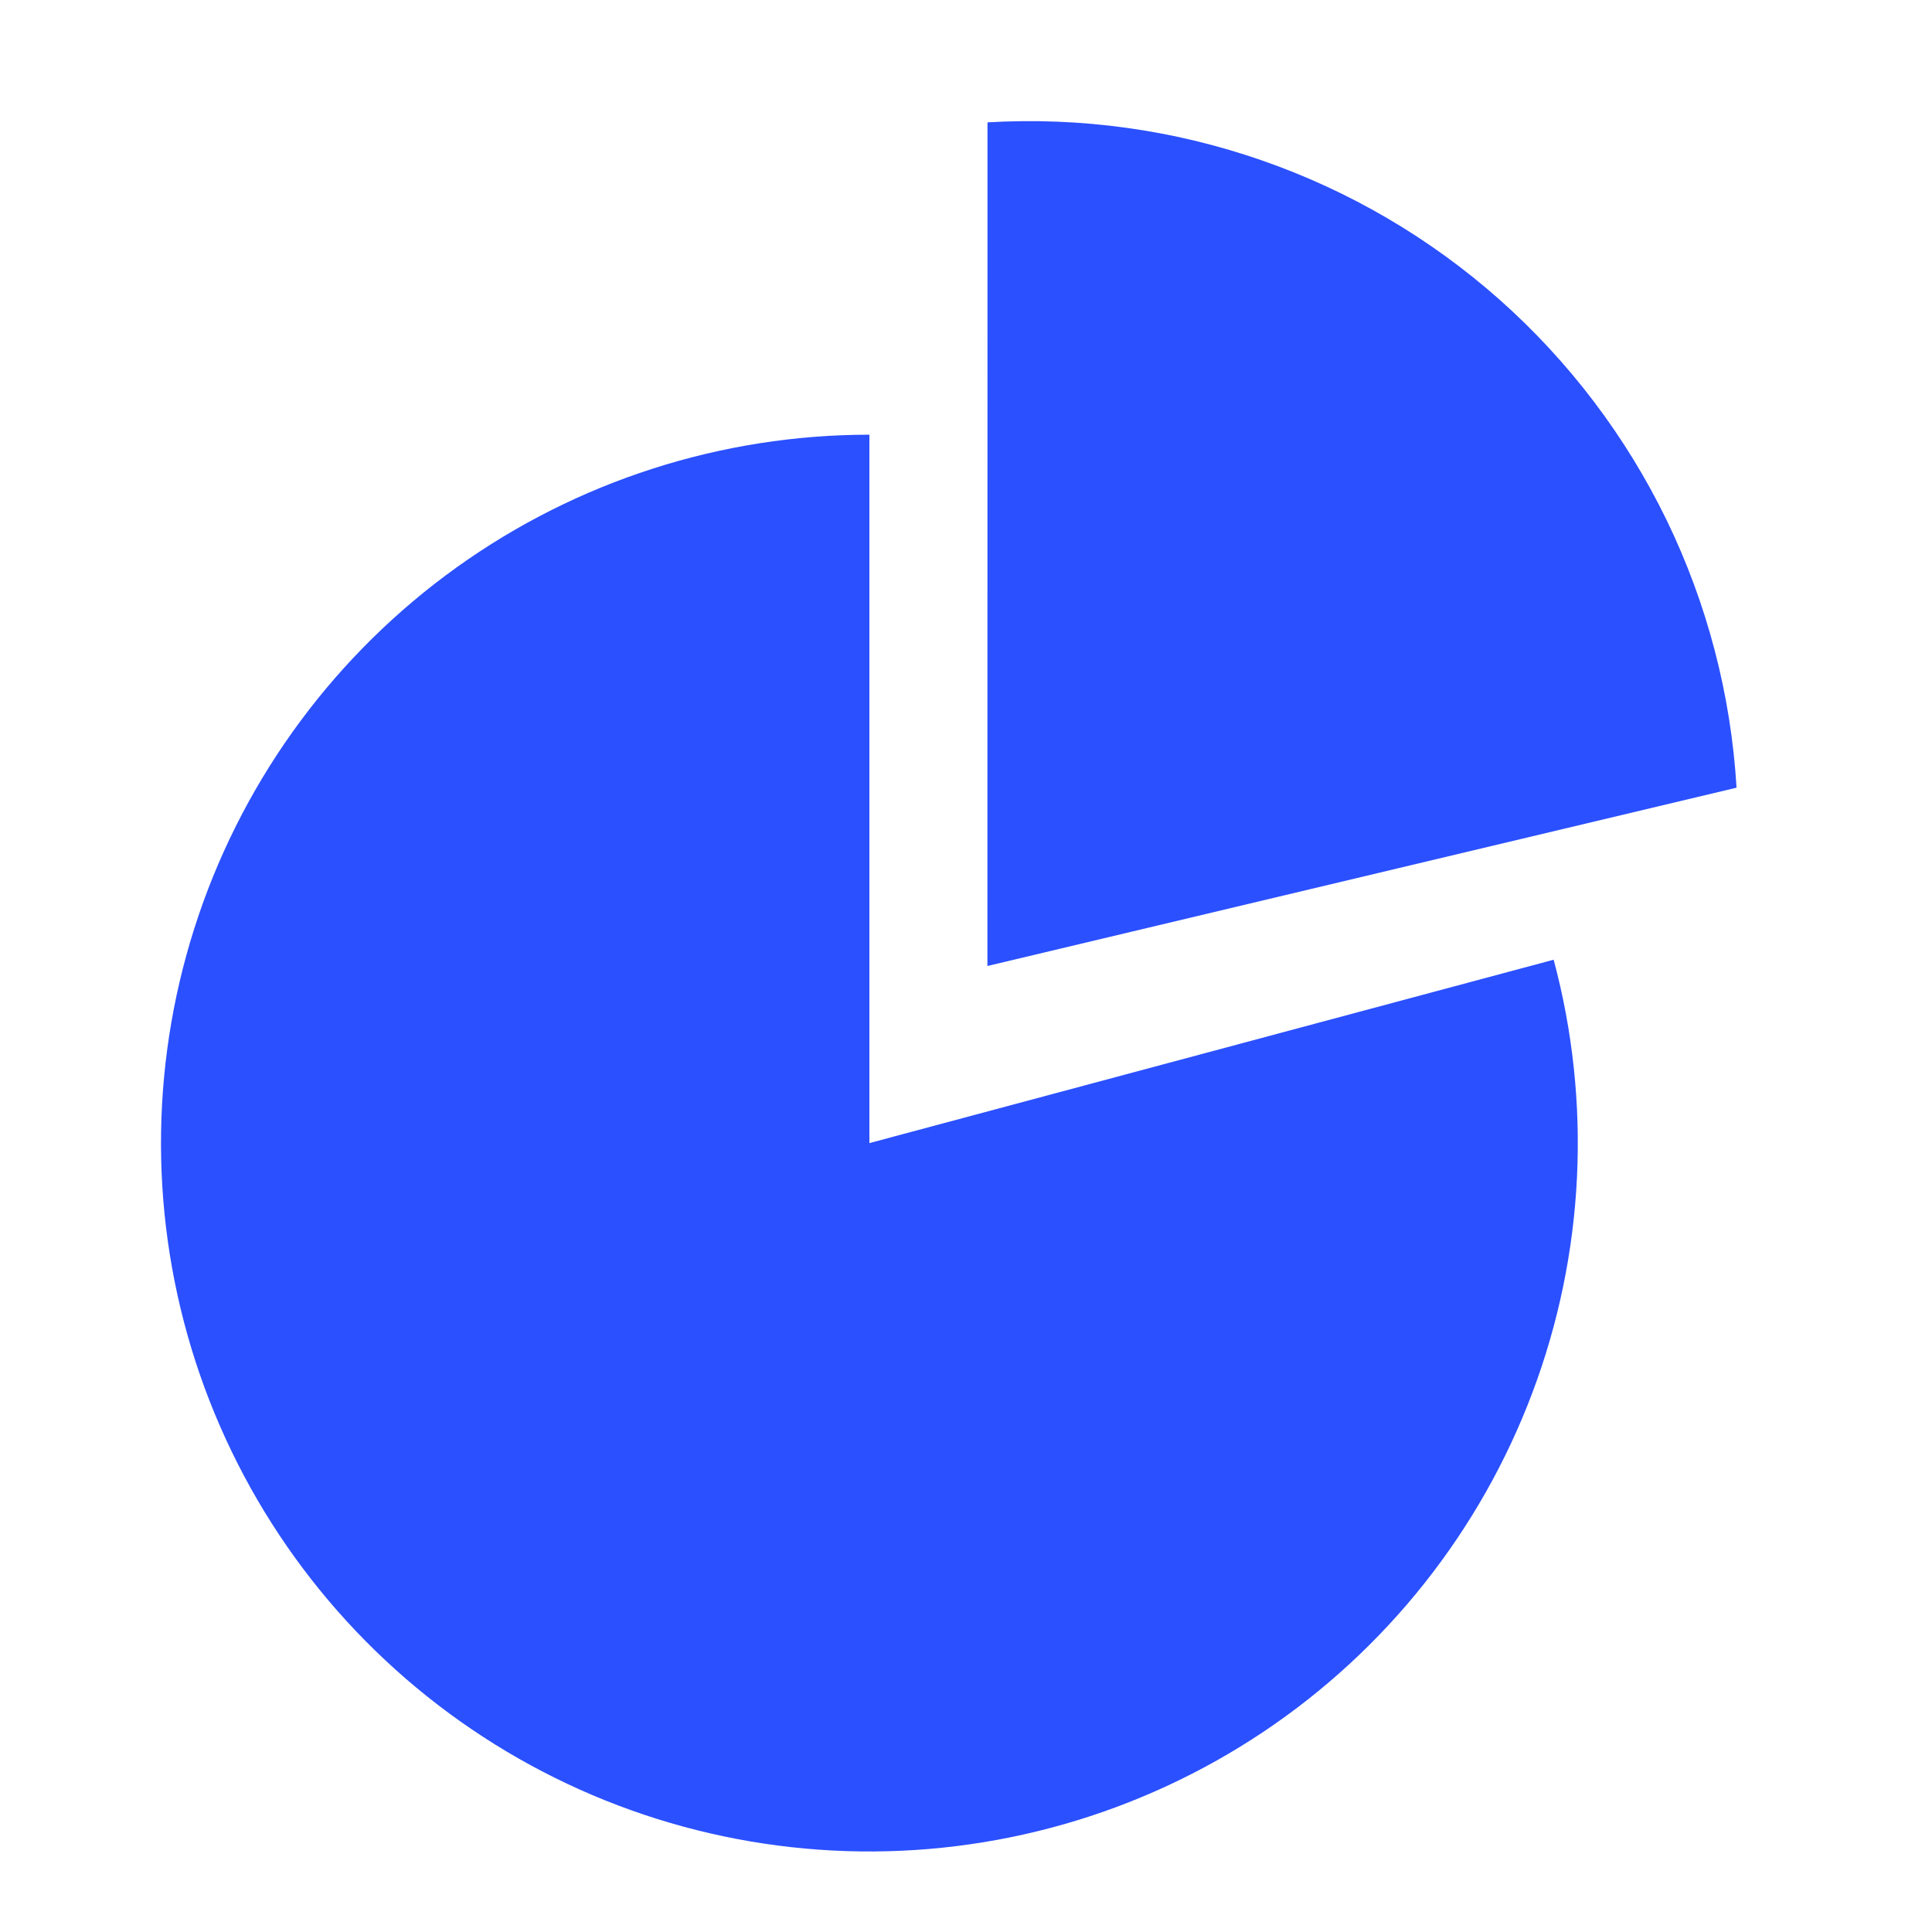 <svg width="24" height="24" viewBox="0 0 24 24" fill="none" xmlns="http://www.w3.org/2000/svg">
<path d="M10.8 5.4C8.961 5.4 7.169 5.976 5.674 7.047C4.18 8.118 3.058 9.63 2.467 11.371C1.876 13.112 1.845 14.995 2.379 16.755C2.913 18.514 3.984 20.062 5.443 21.181C6.902 22.301 8.674 22.935 10.512 22.995C12.35 23.055 14.16 22.538 15.689 21.517C17.218 20.495 18.388 19.021 19.036 17.3C19.684 15.579 19.776 13.698 19.3 11.922L10.8 14.2L10.8 5.4Z" fill="#2B50FF"/>
<path d="M21.572 9.785C21.503 8.631 21.208 7.502 20.704 6.462C20.199 5.423 19.495 4.493 18.631 3.725C17.767 2.958 16.76 2.368 15.668 1.99C14.576 1.611 13.42 1.452 12.267 1.52L12.266 12L21.572 9.785Z" fill="#2B50FF"/>
</svg>
